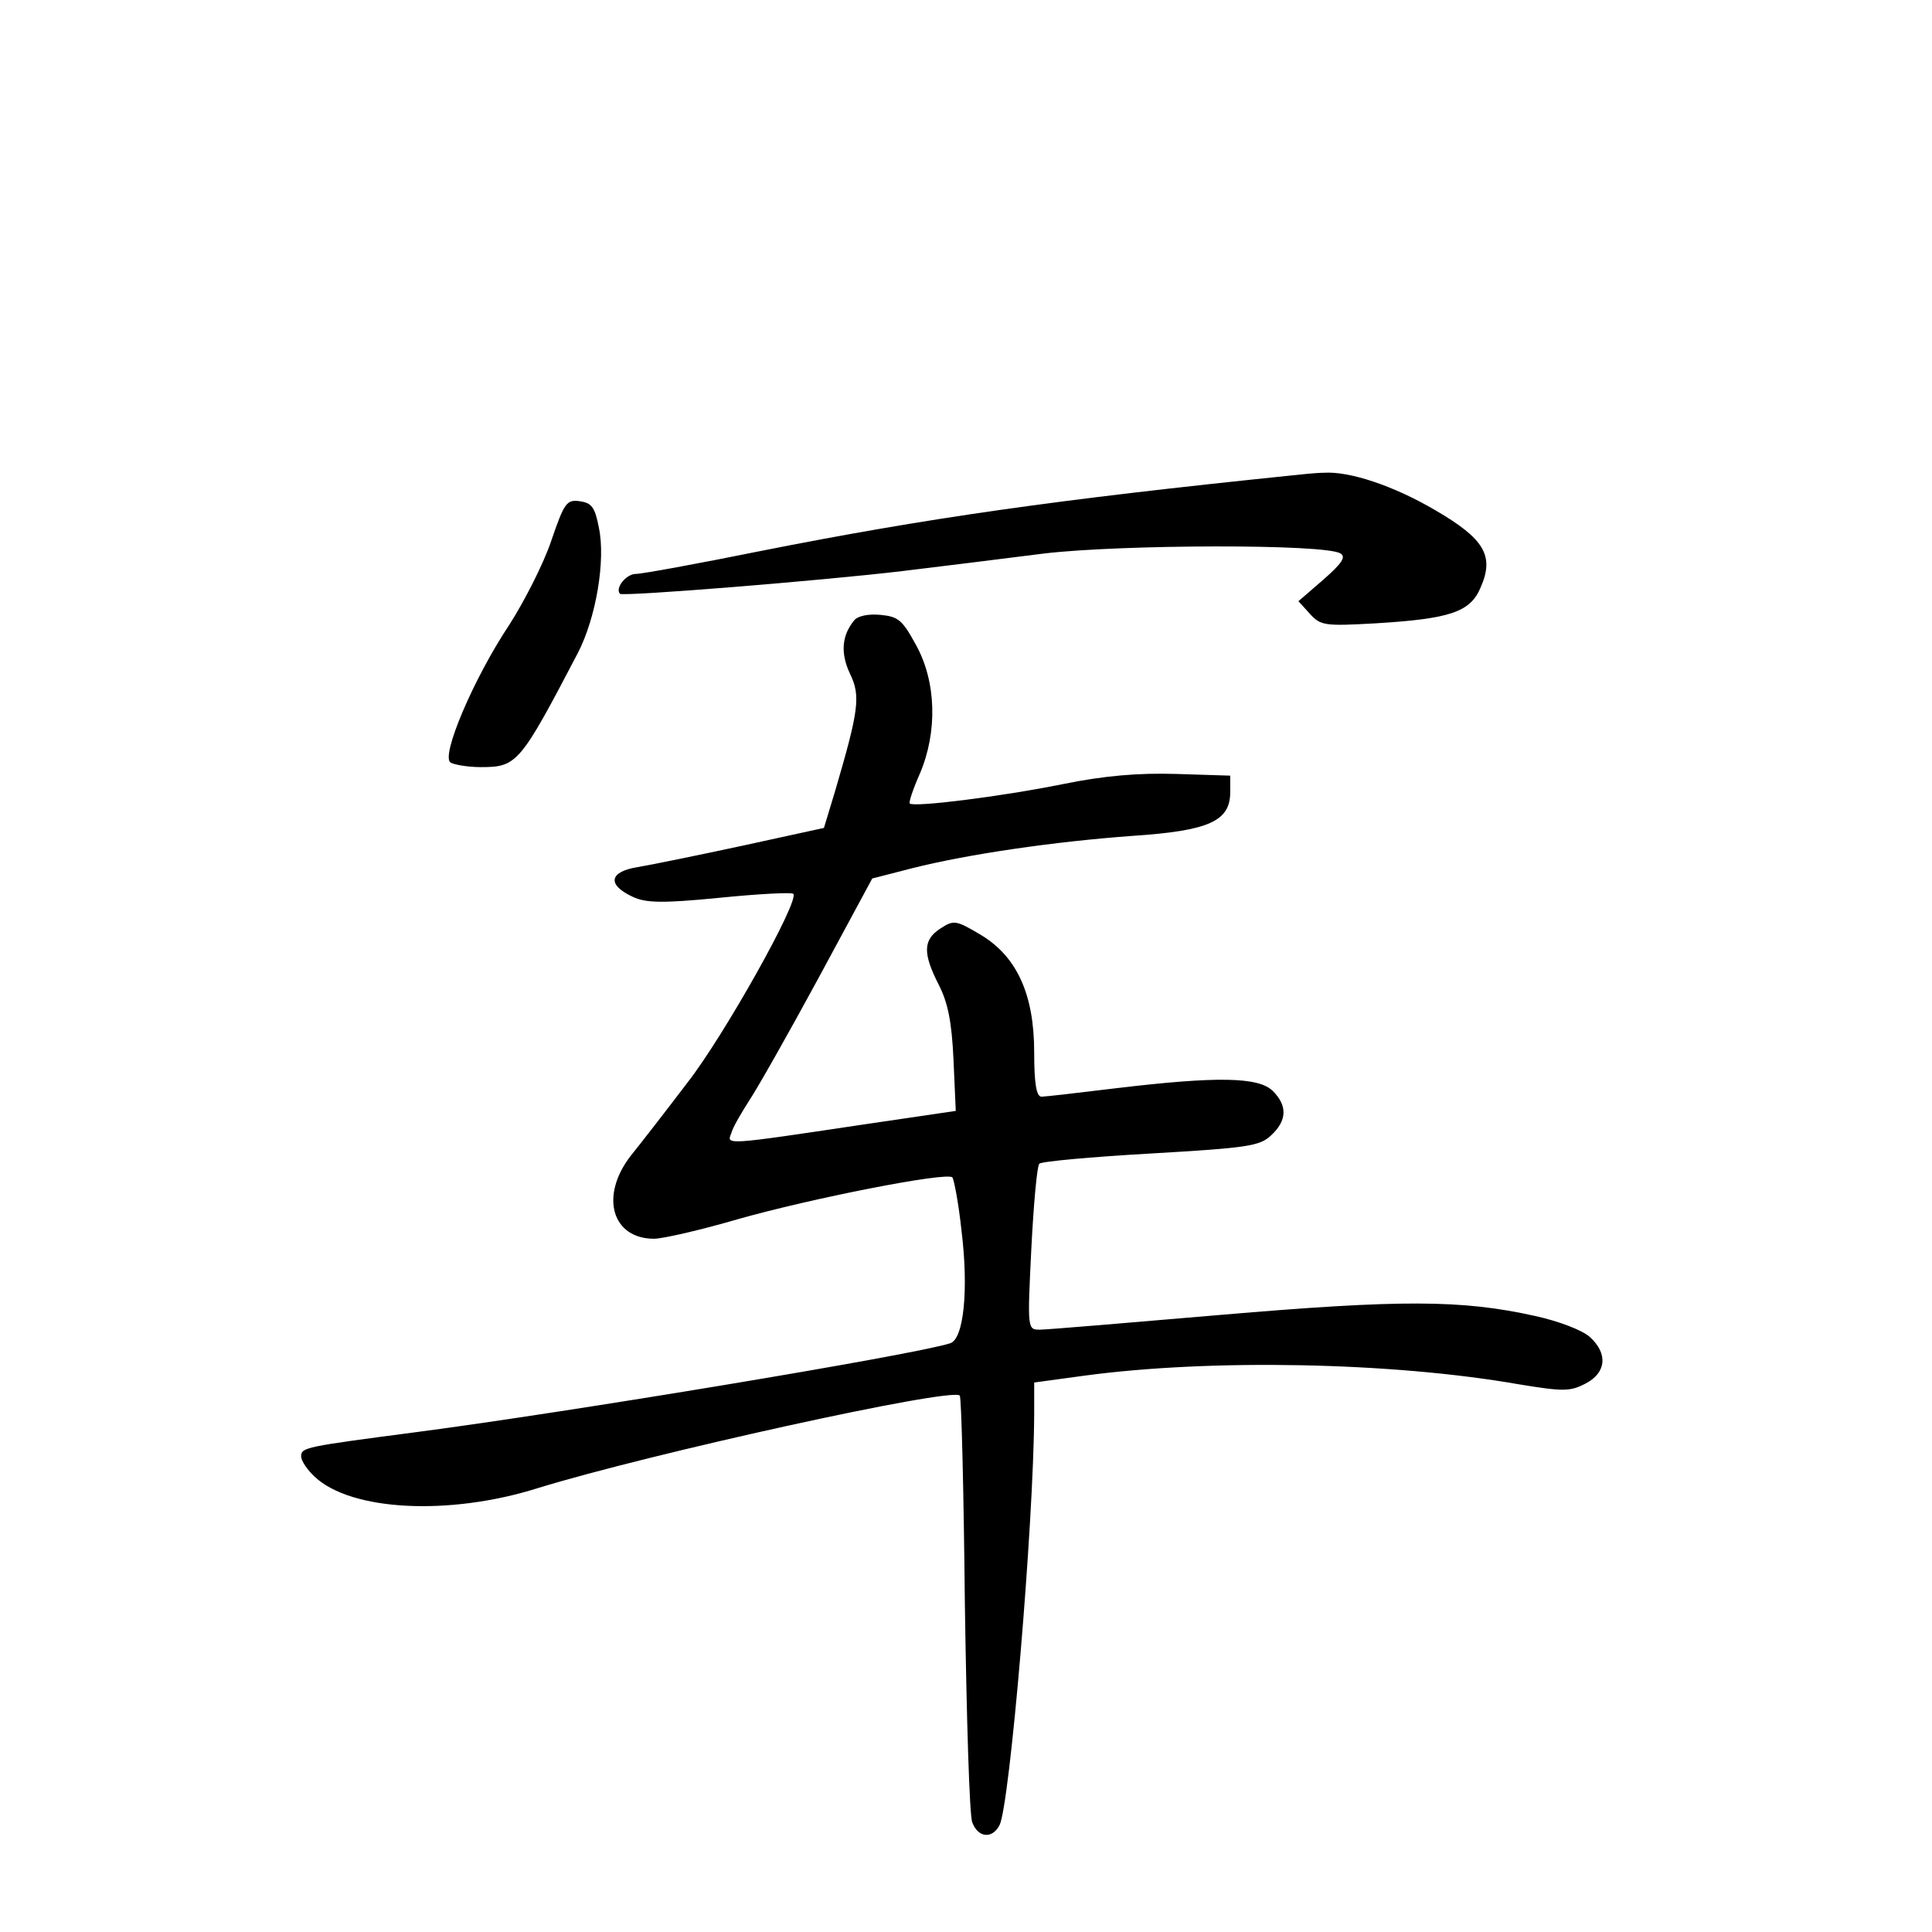 <?xml version="1.0" standalone="no"?>
<!DOCTYPE svg PUBLIC "-//W3C//DTD SVG 20010904//EN"
 "http://www.w3.org/TR/2001/REC-SVG-20010904/DTD/svg10.dtd">
<svg version="1.0" xmlns="http://www.w3.org/2000/svg"
 width="340pt" height="340pt" viewBox="0 0 340 340"
 preserveAspectRatio="xMidYMid meet">
<g transform="translate(0,340) scale(0.1,-0.1)"
fill="#000000" stroke="none">
<path d="M2270 2563 c-408 -42 -636 -74 -933 -133 -109 -22 -207 -40 -218 -40
-17 0 -37 -25 -28 -35 6 -5 354 23 497 40 67 8 179 22 250 31 136 16 495 17
521 0 10 -6 3 -17 -30 -46 l-44 -38 20 -22 c19 -21 26 -22 115 -17 133 8 168
20 186 64 24 55 6 85 -80 135 -73 43 -151 69 -196 66 -14 0 -41 -3 -60 -5z"/>
<path d="M970 2448 c-13 -39 -47 -106 -74 -148 -62 -93 -121 -231 -103 -242 7
-4 31 -8 53 -8 64 0 69 6 171 201 32 62 49 163 37 220 -7 37 -13 44 -34 47
-23 3 -27 -3 -50 -70z"/>
<path d="M1503 2308 c-22 -27 -24 -58 -7 -94 19 -39 15 -65 -26 -205 l-20 -66
-142 -31 c-79 -17 -162 -34 -186 -38 -50 -8 -54 -31 -9 -52 23 -11 51 -12 153
-2 69 7 128 10 130 7 12 -11 -122 -250 -186 -332 -38 -50 -83 -108 -100 -129
-55 -71 -33 -146 41 -146 15 0 81 15 146 34 130 37 369 84 379 74 3 -4 11 -46
16 -93 13 -105 4 -192 -20 -199 -66 -21 -677 -122 -937 -156 -198 -26 -205
-27 -205 -43 0 -8 11 -24 24 -36 64 -60 236 -69 392 -20 194 60 729 178 743
163 3 -3 7 -168 9 -367 3 -199 8 -372 13 -384 10 -27 35 -30 48 -5 18 35 60
527 61 723 l0 56 88 12 c222 30 541 24 764 -15 79 -13 91 -13 118 1 37 19 40
53 8 82 -13 12 -55 28 -96 37 -130 29 -237 29 -554 2 -163 -14 -306 -26 -318
-26 -22 0 -22 1 -15 143 4 78 10 145 14 149 3 4 91 12 196 18 171 10 192 13
212 32 28 26 29 52 3 78 -25 25 -99 26 -275 5 -66 -8 -126 -15 -132 -15 -9 0
-13 22 -13 78 0 103 -31 170 -96 208 -42 25 -46 25 -69 10 -31 -20 -31 -44 -3
-99 16 -31 23 -65 26 -132 l4 -90 -163 -24 c-247 -37 -240 -36 -232 -15 3 11
18 36 32 58 14 21 69 118 121 214 l95 176 70 18 c99 25 251 47 388 57 135 9
172 26 172 77 l0 29 -95 3 c-66 2 -127 -3 -200 -18 -109 -22 -262 -41 -269
-34 -2 2 6 26 18 53 31 73 29 161 -7 226 -24 44 -31 50 -63 53 -21 2 -40 -2
-46 -10z"/>
</g>
</svg>

